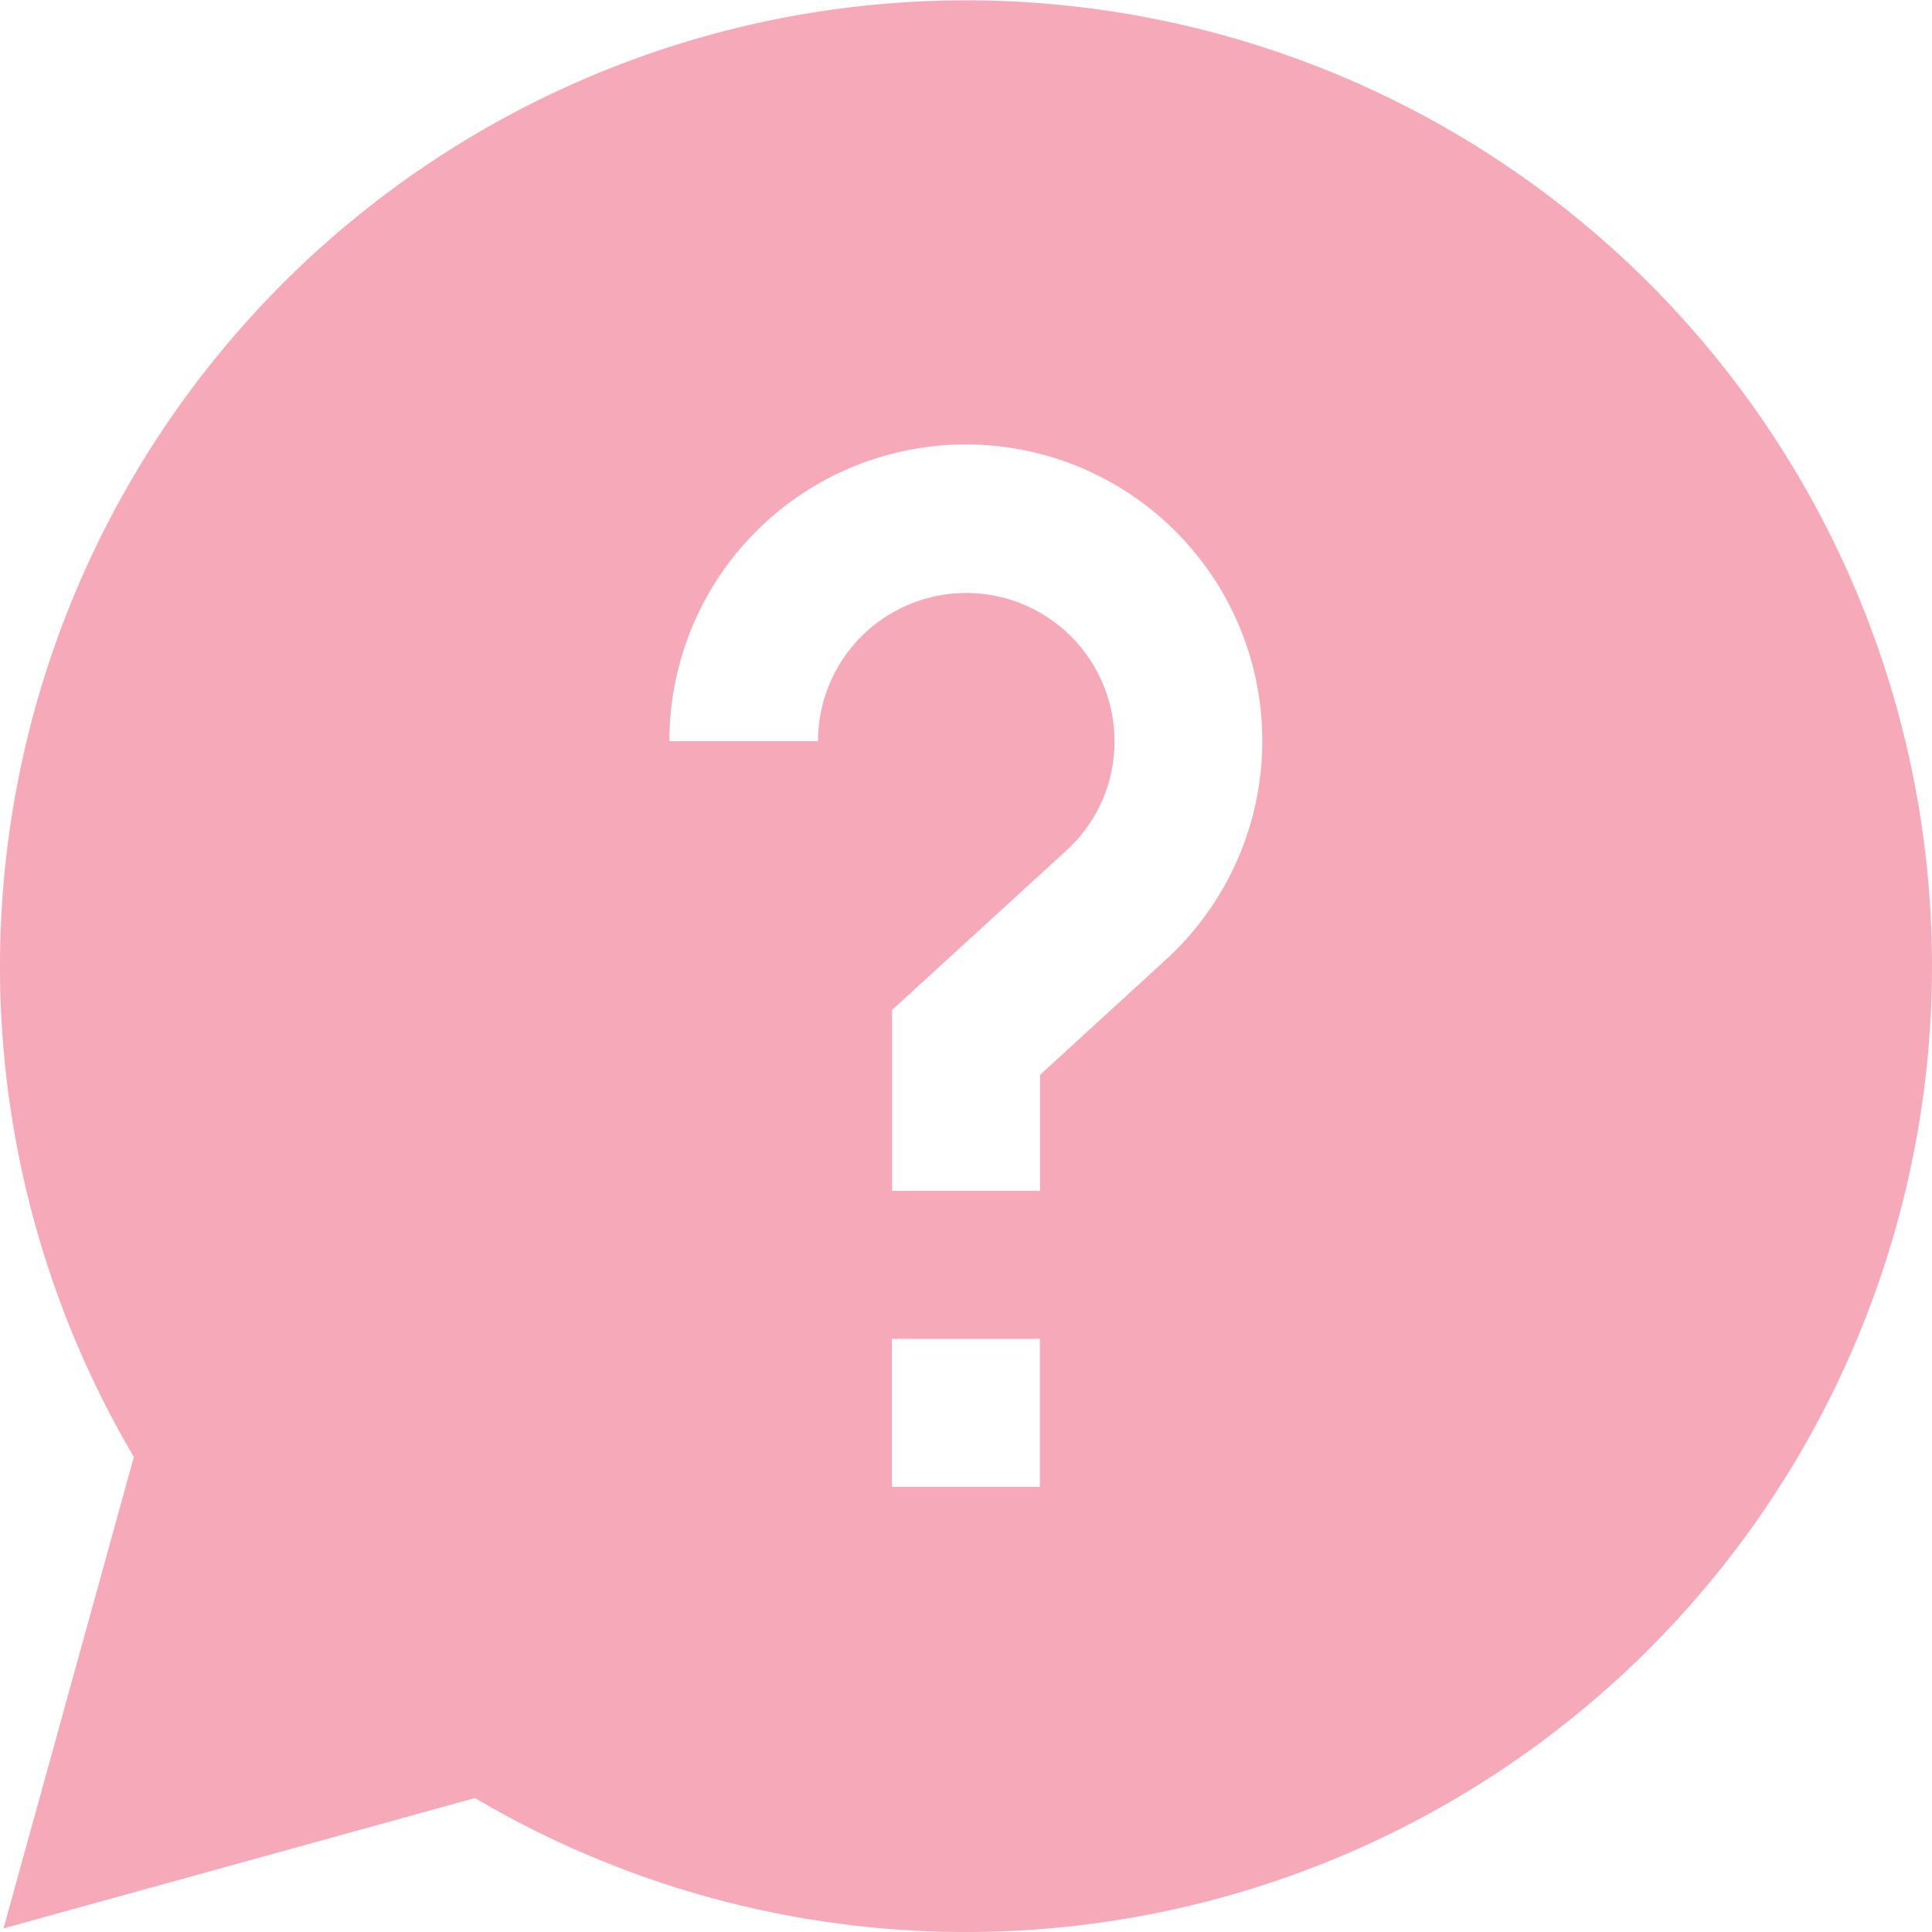 <svg xmlns="http://www.w3.org/2000/svg" width="27.418" height="27.418" viewBox="0 0 27.418 27.418">
  <path id="Path_6089" data-name="Path 6089" d="M27.418,13.709A13.709,13.709,0,1,0,1.9,20.677L.05,27.367l6.69-1.85A13.712,13.712,0,0,0,27.418,13.709ZM11.605,10.518H9.5a4.207,4.207,0,1,1,7.047,3.1l-1.787,1.636V16.9h-2.1V14.333l2.471-2.261a2.082,2.082,0,0,0,.685-1.553,2.1,2.1,0,0,0-4.207,0ZM12.657,19h2.1v2.1h-2.1Zm0,0" fill="#ec4e6e" opacity="0.483"/>
</svg>
